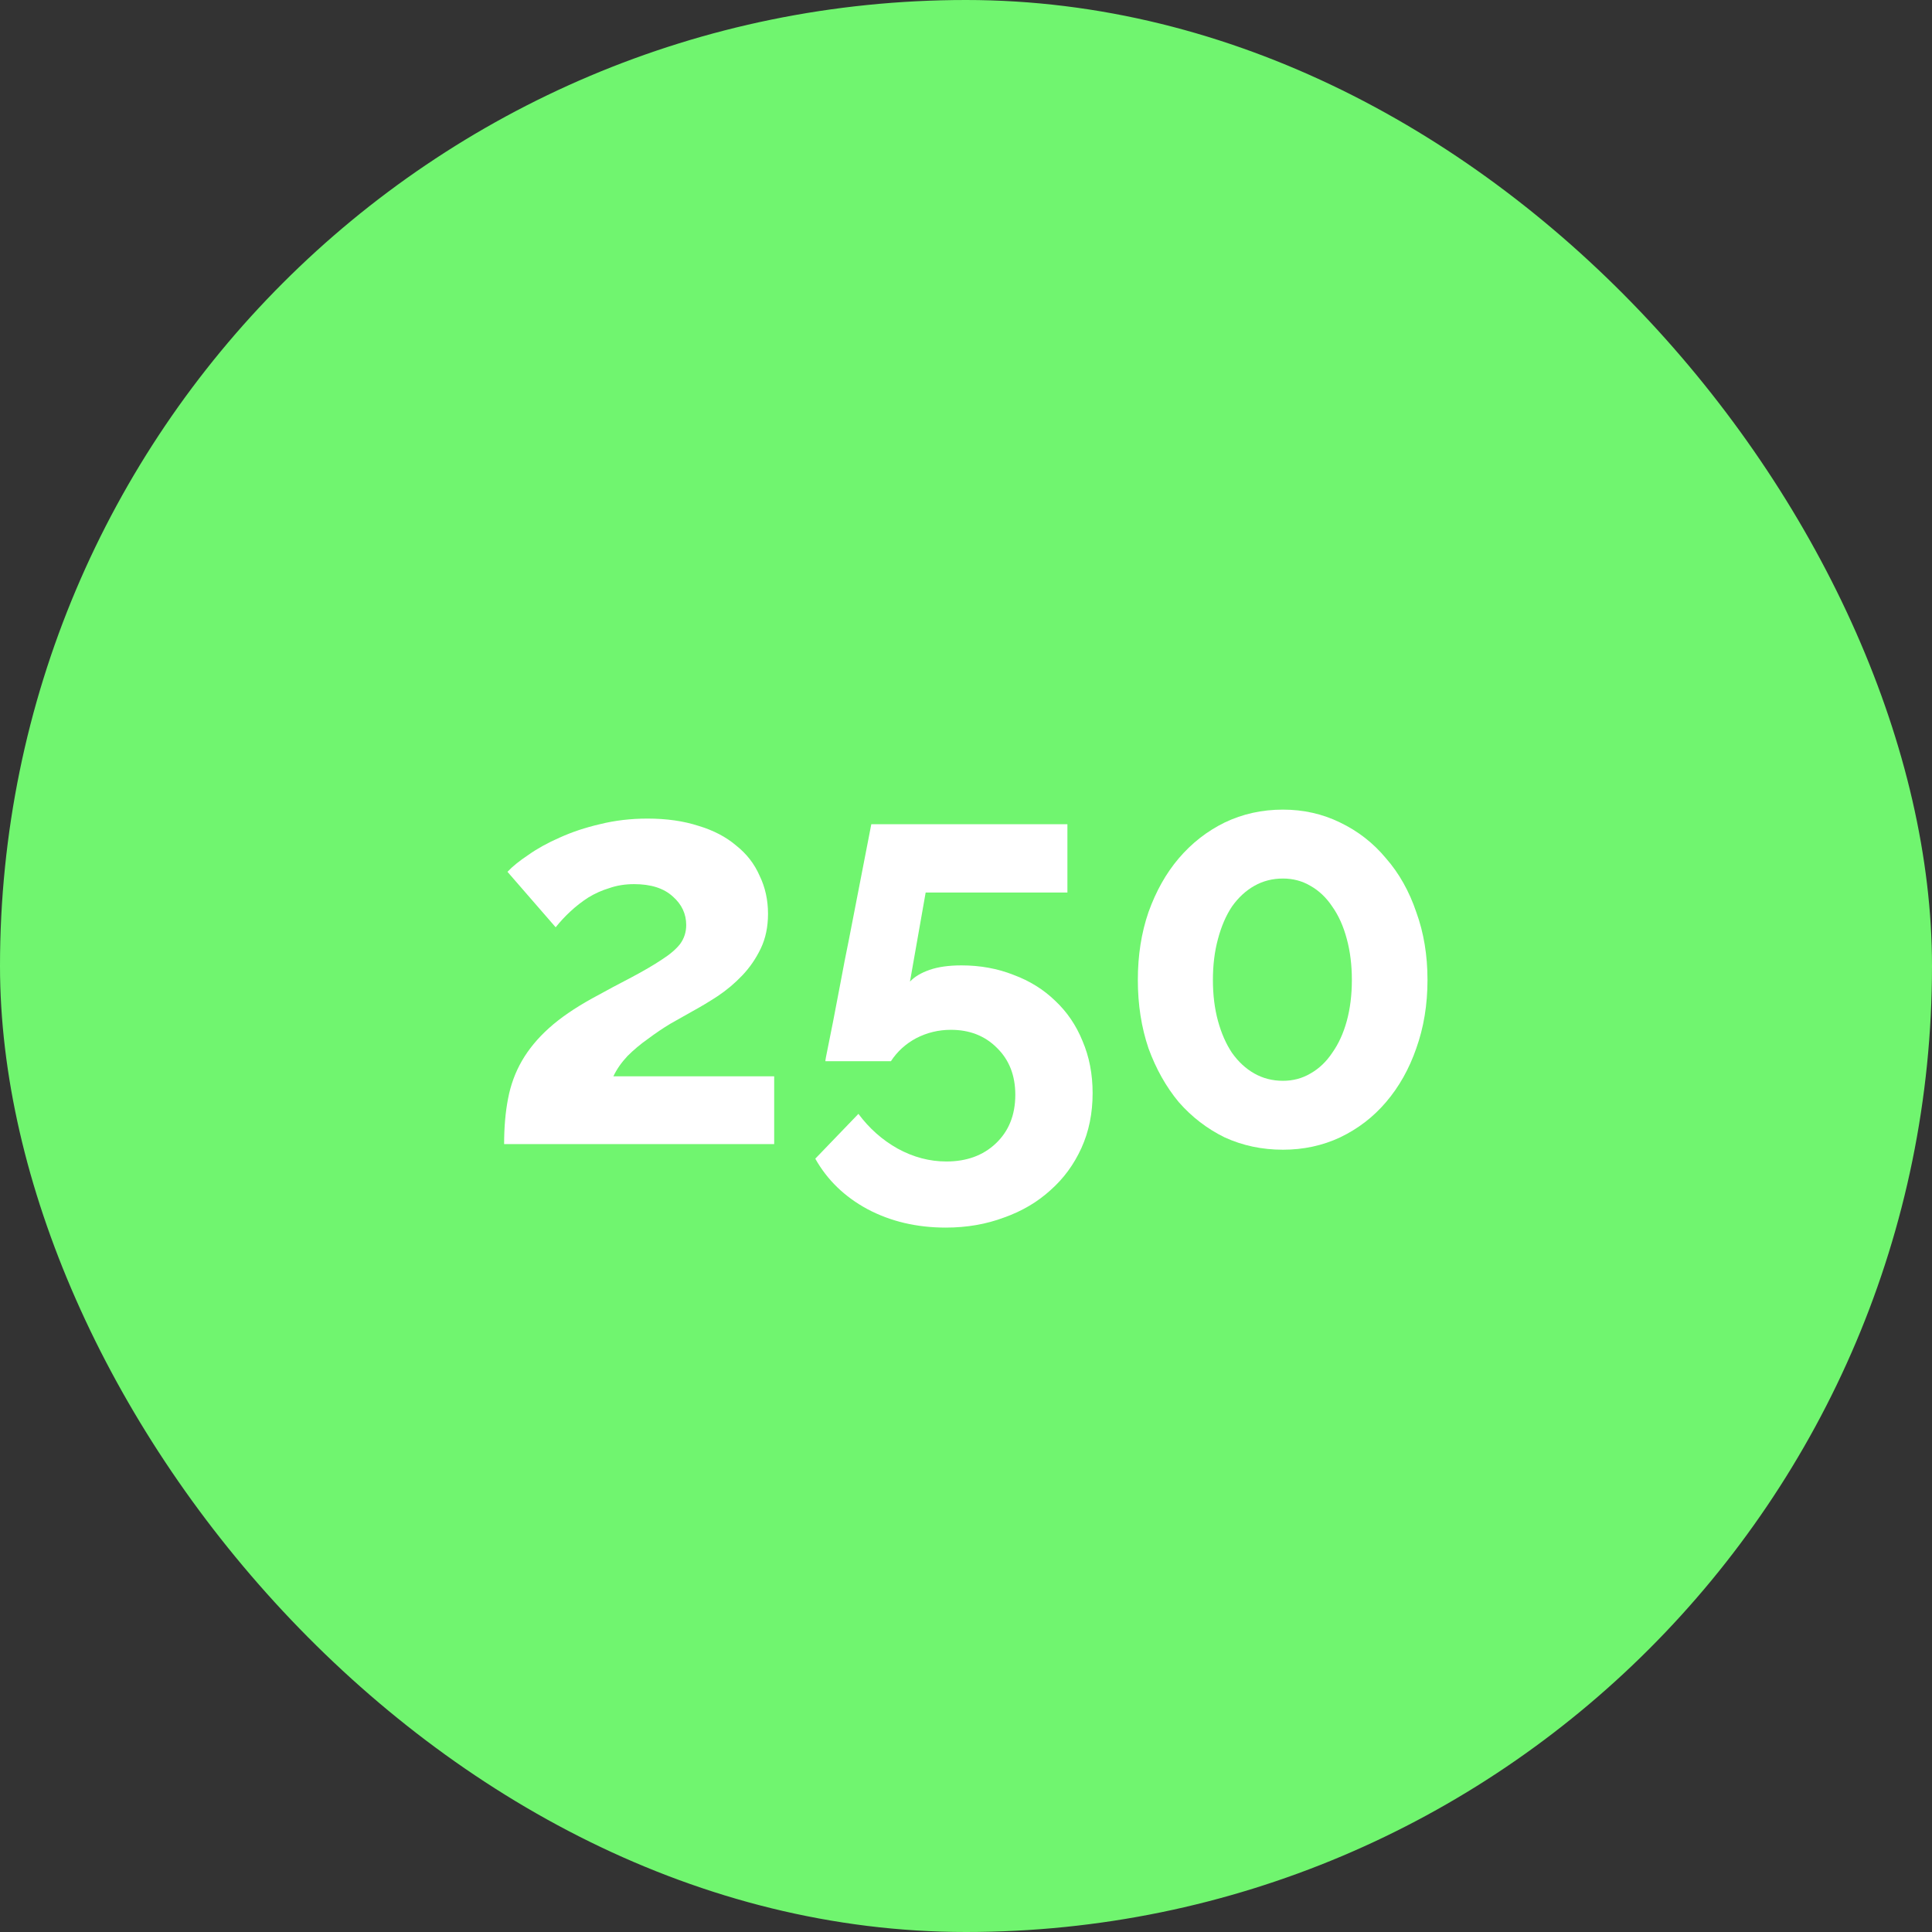 <?xml version="1.0" encoding="UTF-8" standalone="no"?>
<!-- Created with Inkscape (http://www.inkscape.org/) -->

<svg
   xmlns:dc="http://purl.org/dc/elements/1.1/"
   xmlns:cc="http://creativecommons.org/ns#"
   xmlns:rdf="http://www.w3.org/1999/02/22-rdf-syntax-ns#"
   xmlns:svg="http://www.w3.org/2000/svg"
   xmlns="http://www.w3.org/2000/svg"
   xmlns:sodipodi="http://sodipodi.sourceforge.net/DTD/sodipodi-0.dtd"
   xmlns:inkscape="http://www.inkscape.org/namespaces/inkscape"
   width="100"
   height="100"
   id="svg2"
   version="1.1"
   inkscape:version="0.48.4 r9939"
   sodipodi:docname="screen-sizes.svg">
  <rect width="100%" height="100%" fill="#333333" stroke="none"/>
  <defs
     id="defs4" />
  <sodipodi:namedview
     id="base"
     pagecolor="#ffffff"
     bordercolor="#666666"
     borderopacity="1.0"
     inkscape:pageopacity="0.0"
     inkscape:pageshadow="2"
     inkscape:zoom="5.6568542"
     inkscape:cx="39.667381"
     inkscape:cy="37.803281"
     inkscape:document-units="px"
     inkscape:current-layer="layer1"
     showgrid="false"
     inkscape:window-width="1920"
     inkscape:window-height="1056"
     inkscape:window-x="1920"
     inkscape:window-y="24"
     inkscape:window-maximized="1" />
  <g
     inkscape:label="Layer 1"
     inkscape:groupmode="layer"
     id="layer1"
     transform="translate(0,-952.362)">
    <rect
       style="fill:#70f56f;fill-opacity:1;stroke:none"
       id="rect3753"
       width="100"
       height="100"
       x="0"
       y="952.362"
       ry="50" />
    <g
       transform="translate(0,950.431)"
       style="font-size:29px;font-style:normal;font-weight:normal;line-height:125%;letter-spacing:0px;word-spacing:0px;fill:#ffffff;fill-opacity:1;stroke:none;font-family:Sans"
       id="flowRoot3003">
      <path
         d="m 26.093,61.15 c -1e-6,-0.87 0.068,-1.653 0.203,-2.349 0.135,-0.715 0.377,-1.373 0.725,-1.972 0.348,-0.599 0.812,-1.16 1.392,-1.682 0.58,-0.522 1.324,-1.034 2.233,-1.537 0.773,-0.425 1.46,-0.793 2.059,-1.102 0.619,-0.329 1.131,-0.628 1.537,-0.899 0.425,-0.271 0.744,-0.541 0.957,-0.812 0.213,-0.29 0.319,-0.619 0.319,-0.986 -1.1e-5,-0.58 -0.232,-1.073 -0.696,-1.479 -0.464,-0.425 -1.131,-0.638 -2.001,-0.638 -0.464,1.3e-5 -0.889,0.068 -1.276,0.203 -0.387,0.116 -0.754,0.28 -1.102,0.493 -0.329,0.213 -0.638,0.454 -0.928,0.725 -0.271,0.251 -0.522,0.522 -0.754,0.812 l -2.494,-2.871 c 0.251,-0.271 0.609,-0.561 1.073,-0.87 0.464,-0.329 1.005,-0.628 1.624,-0.899 0.638,-0.29 1.334,-0.522 2.088,-0.696 0.773,-0.193 1.595,-0.29 2.465,-0.29 0.986,1.7e-5 1.866,0.126 2.639,0.377 0.773,0.232 1.421,0.57 1.943,1.015 0.541,0.425 0.947,0.947 1.218,1.566 0.29,0.599 0.435,1.257 0.435,1.972 -1.5e-5,0.677 -0.126,1.276 -0.377,1.798 -0.251,0.522 -0.57,0.986 -0.957,1.392 -0.387,0.406 -0.812,0.764 -1.276,1.073 -0.445,0.29 -0.88,0.551 -1.305,0.783 -0.348,0.193 -0.725,0.406 -1.131,0.638 -0.387,0.232 -0.773,0.493 -1.16,0.783 -0.387,0.271 -0.744,0.57 -1.073,0.899 -0.309,0.329 -0.551,0.677 -0.725,1.044 l 8.323,0 0,3.509 -13.978,0"
         style="font-variant:normal;font-weight:bold;font-stretch:normal;text-align:center;text-anchor:middle;font-family:Raleway;-inkscape-font-specification:Raleway Bold;fill:#ffffff"
         id="path2988" />
      <path
         d="m 49.768,51.899 c 0.967,9e-6 1.866,0.164 2.697,0.493 0.831,0.309 1.547,0.754 2.146,1.334 0.619,0.58 1.092,1.276 1.421,2.088 0.348,0.812 0.522,1.711 0.522,2.697 -1.5e-5,1.044 -0.193,1.991 -0.58,2.842 -0.387,0.851 -0.918,1.576 -1.595,2.175 -0.677,0.619 -1.479,1.092 -2.407,1.421 -0.928,0.348 -1.933,0.522 -3.016,0.522 -1.508,-4e-6 -2.861,-0.319 -4.06,-0.957 -1.179,-0.638 -2.078,-1.508 -2.697,-2.61 l 2.233,-2.32 c 0.561,0.754 1.237,1.353 2.03,1.798 0.812,0.445 1.653,0.667 2.523,0.667 1.044,-10e-7 1.895,-0.309 2.552,-0.928 0.677,-0.638 1.015,-1.479 1.015,-2.523 -1.1e-5,-1.005 -0.319,-1.817 -0.957,-2.436 -0.619,-0.619 -1.411,-0.928 -2.378,-0.928 -0.638,6e-6 -1.237,0.145 -1.798,0.435 -0.541,0.29 -0.976,0.686 -1.305,1.189 l -3.393,0 c -2e-6,-0.058 0.039,-0.271 0.116,-0.638 0.077,-0.387 0.174,-0.87 0.29,-1.45 0.116,-0.599 0.242,-1.257 0.377,-1.972 0.135,-0.735 0.28,-1.479 0.435,-2.233 0.348,-1.779 0.735,-3.77 1.16,-5.974 l 10.15,0 0,3.538 -7.337,0 -0.812,4.611 c 0.232,-0.251 0.57,-0.454 1.015,-0.609 0.445,-0.155 0.996,-0.232 1.653,-0.232"
         style="font-variant:normal;font-weight:bold;font-stretch:normal;text-align:center;text-anchor:middle;font-family:Raleway;-inkscape-font-specification:Raleway Bold;fill:#ffffff"
         id="path2990" />
      <path
         d="m 73.887,52.653 c -1.6e-5,1.276 -0.193,2.455 -0.58,3.538 -0.367,1.063 -0.889,1.991 -1.566,2.784 -0.657,0.773 -1.45,1.382 -2.378,1.827 -0.909,0.425 -1.895,0.638 -2.958,0.638 -1.083,0 -2.088,-0.213 -3.016,-0.638 -0.909,-0.445 -1.701,-1.054 -2.378,-1.827 -0.657,-0.793 -1.179,-1.721 -1.566,-2.784 -0.367,-1.083 -0.551,-2.262 -0.551,-3.538 -10e-7,-1.276 0.184,-2.446 0.551,-3.509 0.387,-1.083 0.909,-2.011 1.566,-2.784 0.677,-0.793 1.469,-1.411 2.378,-1.856 0.928,-0.445 1.933,-0.667 3.016,-0.667 1.063,1.7e-5 2.049,0.222 2.958,0.667 0.928,0.445 1.721,1.063 2.378,1.856 0.677,0.773 1.199,1.701 1.566,2.784 0.387,1.063 0.58,2.233 0.58,3.509 m -3.915,0 c -1.2e-5,-0.773 -0.087,-1.479 -0.261,-2.117 -0.174,-0.657 -0.425,-1.218 -0.754,-1.682 -0.309,-0.464 -0.686,-0.822 -1.131,-1.073 -0.425,-0.251 -0.899,-0.377 -1.421,-0.377 -0.541,1.4e-5 -1.034,0.126 -1.479,0.377 -0.445,0.251 -0.831,0.609 -1.16,1.073 -0.309,0.464 -0.551,1.025 -0.725,1.682 -0.174,0.638 -0.261,1.344 -0.261,2.117 -5e-6,0.773 0.087,1.479 0.261,2.117 0.174,0.638 0.416,1.189 0.725,1.653 0.329,0.464 0.715,0.822 1.16,1.073 0.445,0.251 0.938,0.377 1.479,0.377 0.522,3e-6 0.996,-0.126 1.421,-0.377 0.445,-0.251 0.822,-0.609 1.131,-1.073 0.329,-0.464 0.58,-1.015 0.754,-1.653 0.174,-0.638 0.261,-1.344 0.261,-2.117"
         style="font-variant:normal;font-weight:bold;font-stretch:normal;text-align:center;text-anchor:middle;font-family:Raleway;-inkscape-font-specification:Raleway Bold;fill:#ffffff"
         id="path2992" />
    </g>
  </g>
</svg>
